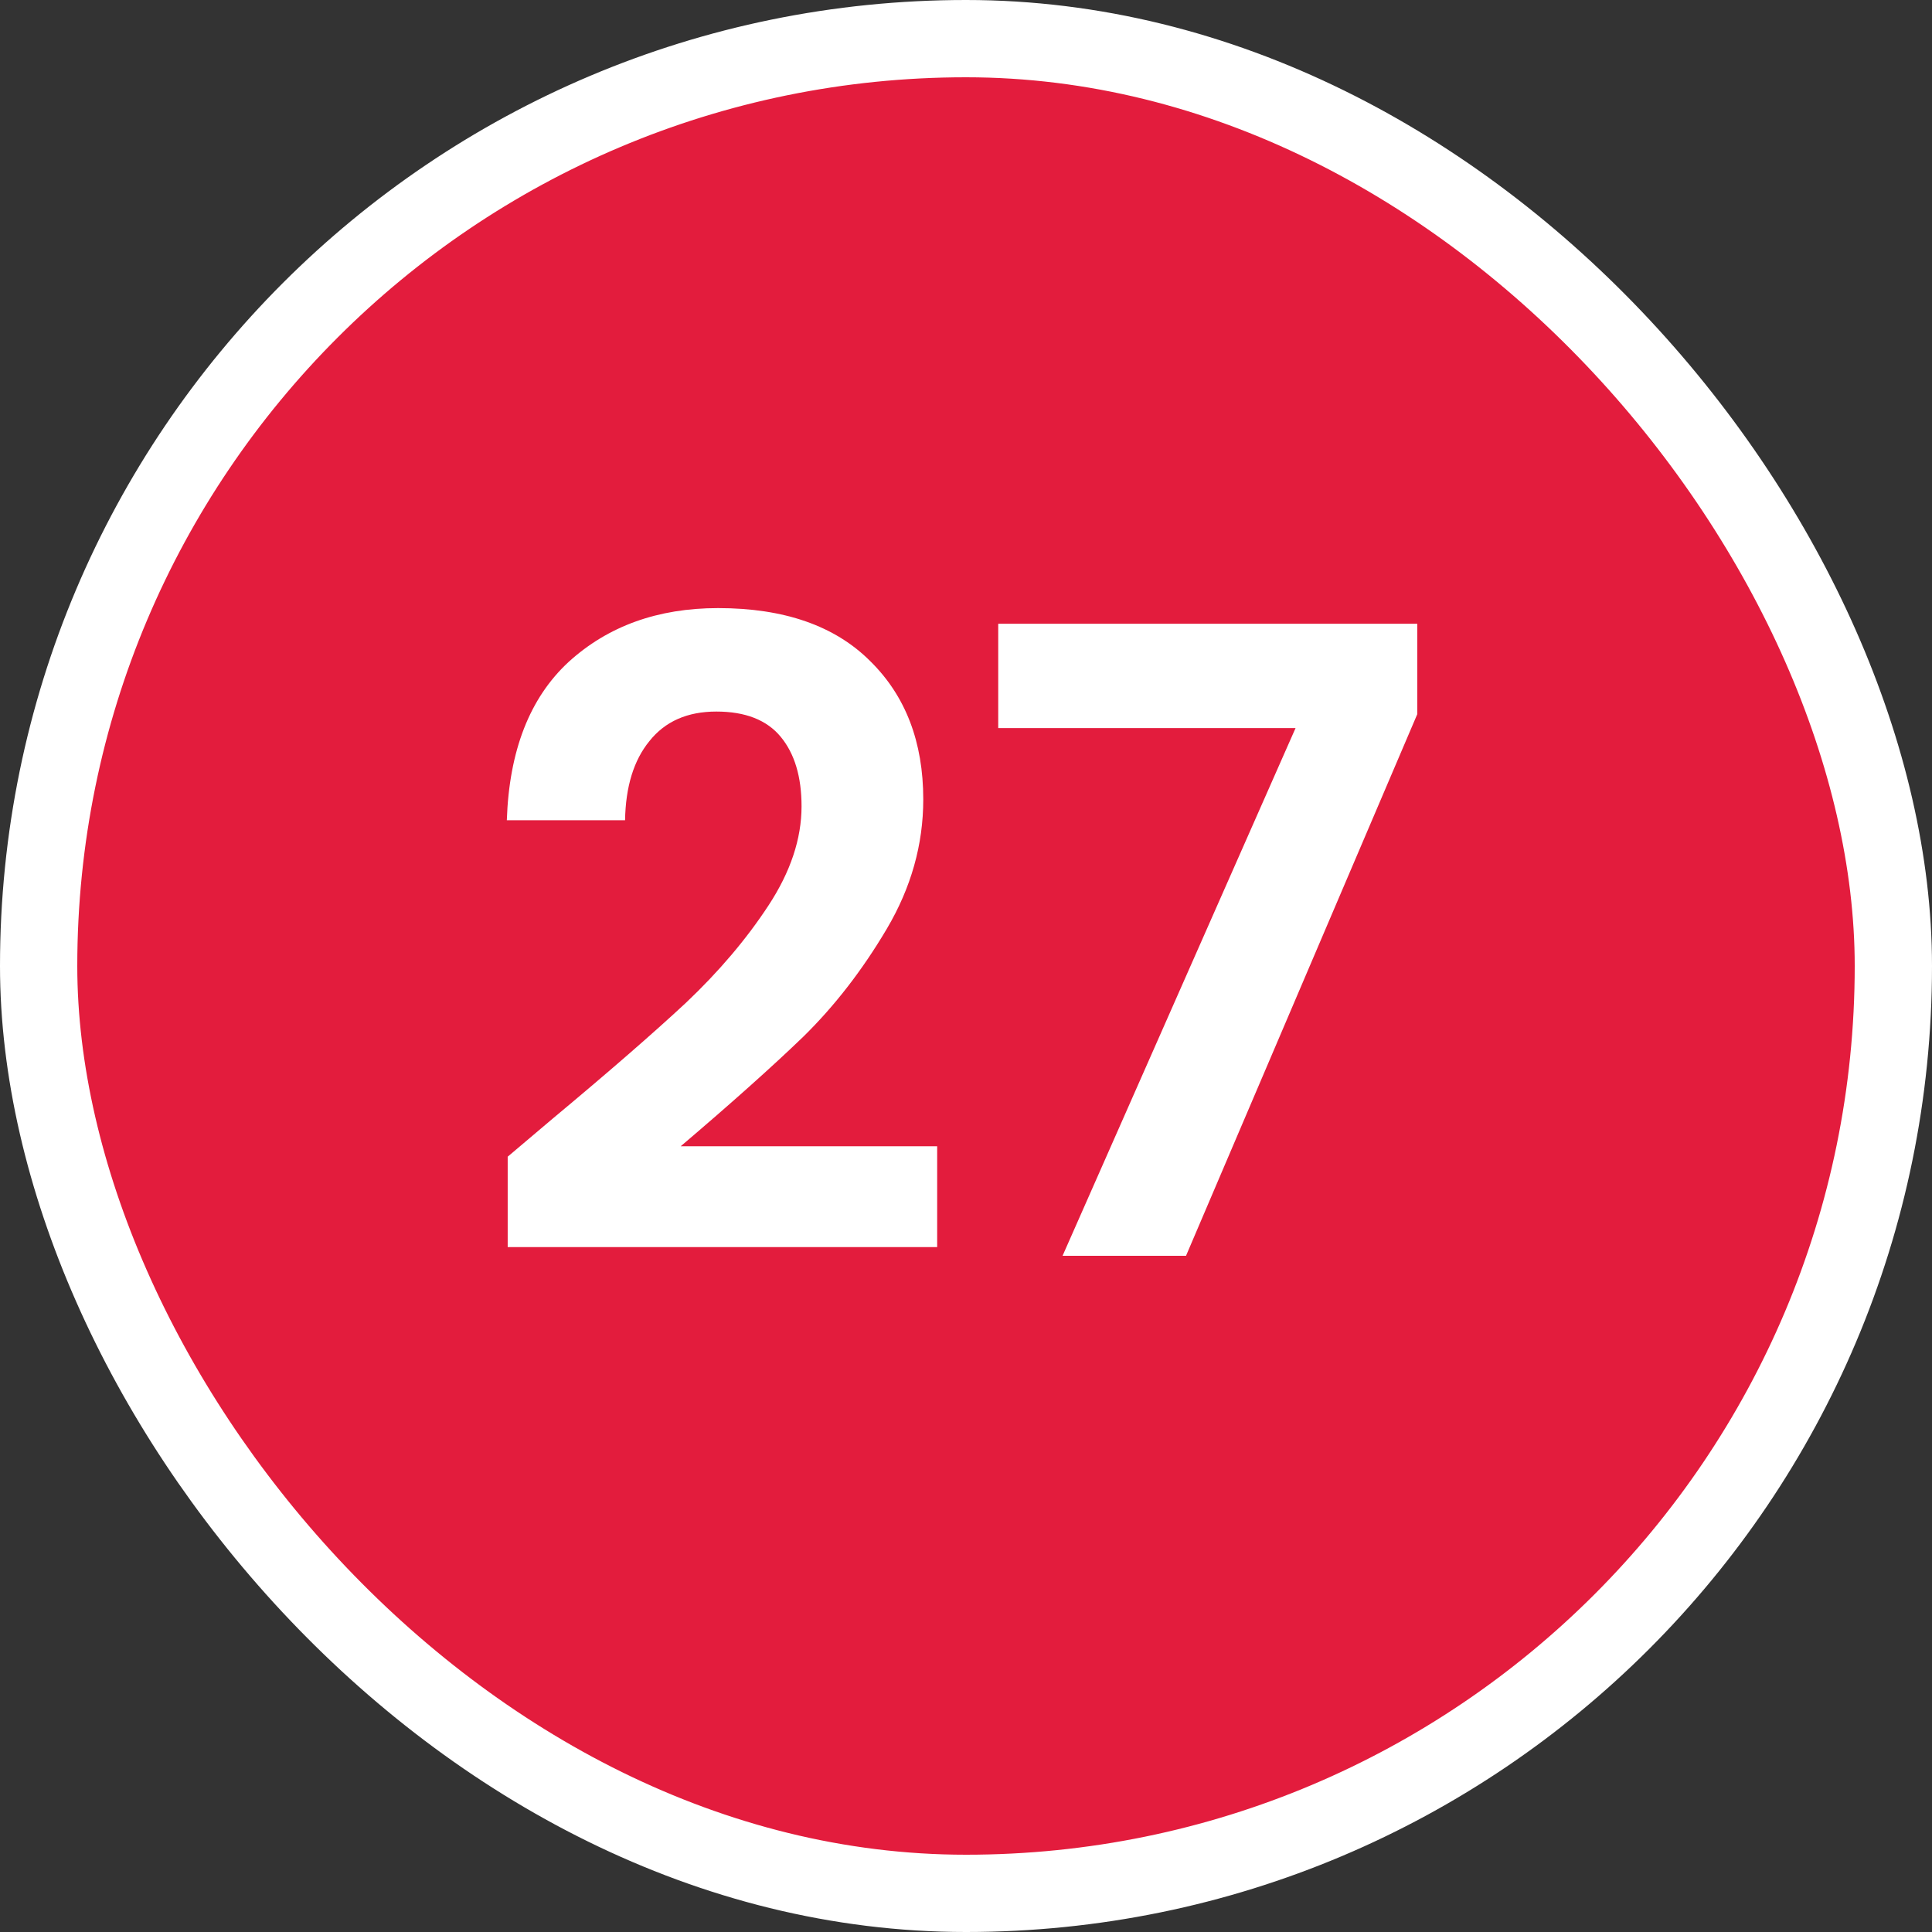 <svg width="100" height="100" viewBox="0 0 100 100" fill="none" xmlns="http://www.w3.org/2000/svg">
<rect x="0" y="0" width="100" height="100" fill="#333333" stroke="none"/>
<g clip-path="url(#clip0_5382_50620)">
<rect x="2" y="2" width="96" height="96" rx="48" fill="#E31C3D" stroke="white" stroke-width="4"/>
<path d="M28.618 57.89C31.498 55.49 33.793 53.495 35.503 51.905C37.213 50.285 38.638 48.605 39.778 46.865C40.918 45.125 41.488 43.415 41.488 41.735C41.488 40.205 41.128 39.005 40.408 38.135C39.688 37.265 38.578 36.83 37.078 36.83C35.578 36.83 34.423 37.34 33.613 38.36C32.803 39.35 32.383 40.715 32.353 42.455H26.233C26.353 38.855 27.418 36.125 29.428 34.265C31.468 32.405 34.048 31.475 37.168 31.475C40.588 31.475 43.213 32.39 45.043 34.22C46.873 36.02 47.788 38.405 47.788 41.375C47.788 43.715 47.158 45.95 45.898 48.08C44.638 50.21 43.198 52.07 41.578 53.66C39.958 55.22 37.843 57.11 35.233 59.33H48.508V64.55H26.278V59.87L28.618 57.89ZM73.358 36.965L61.388 65H54.998L67.058 37.685H51.668V32.285H73.358V36.965Z" fill="white"/>
</g>
<defs>
<clipPath id="clip0_5382_50620">
<rect width="100" height="100" fill="white"/>
</clipPath>
</defs>
</svg>
